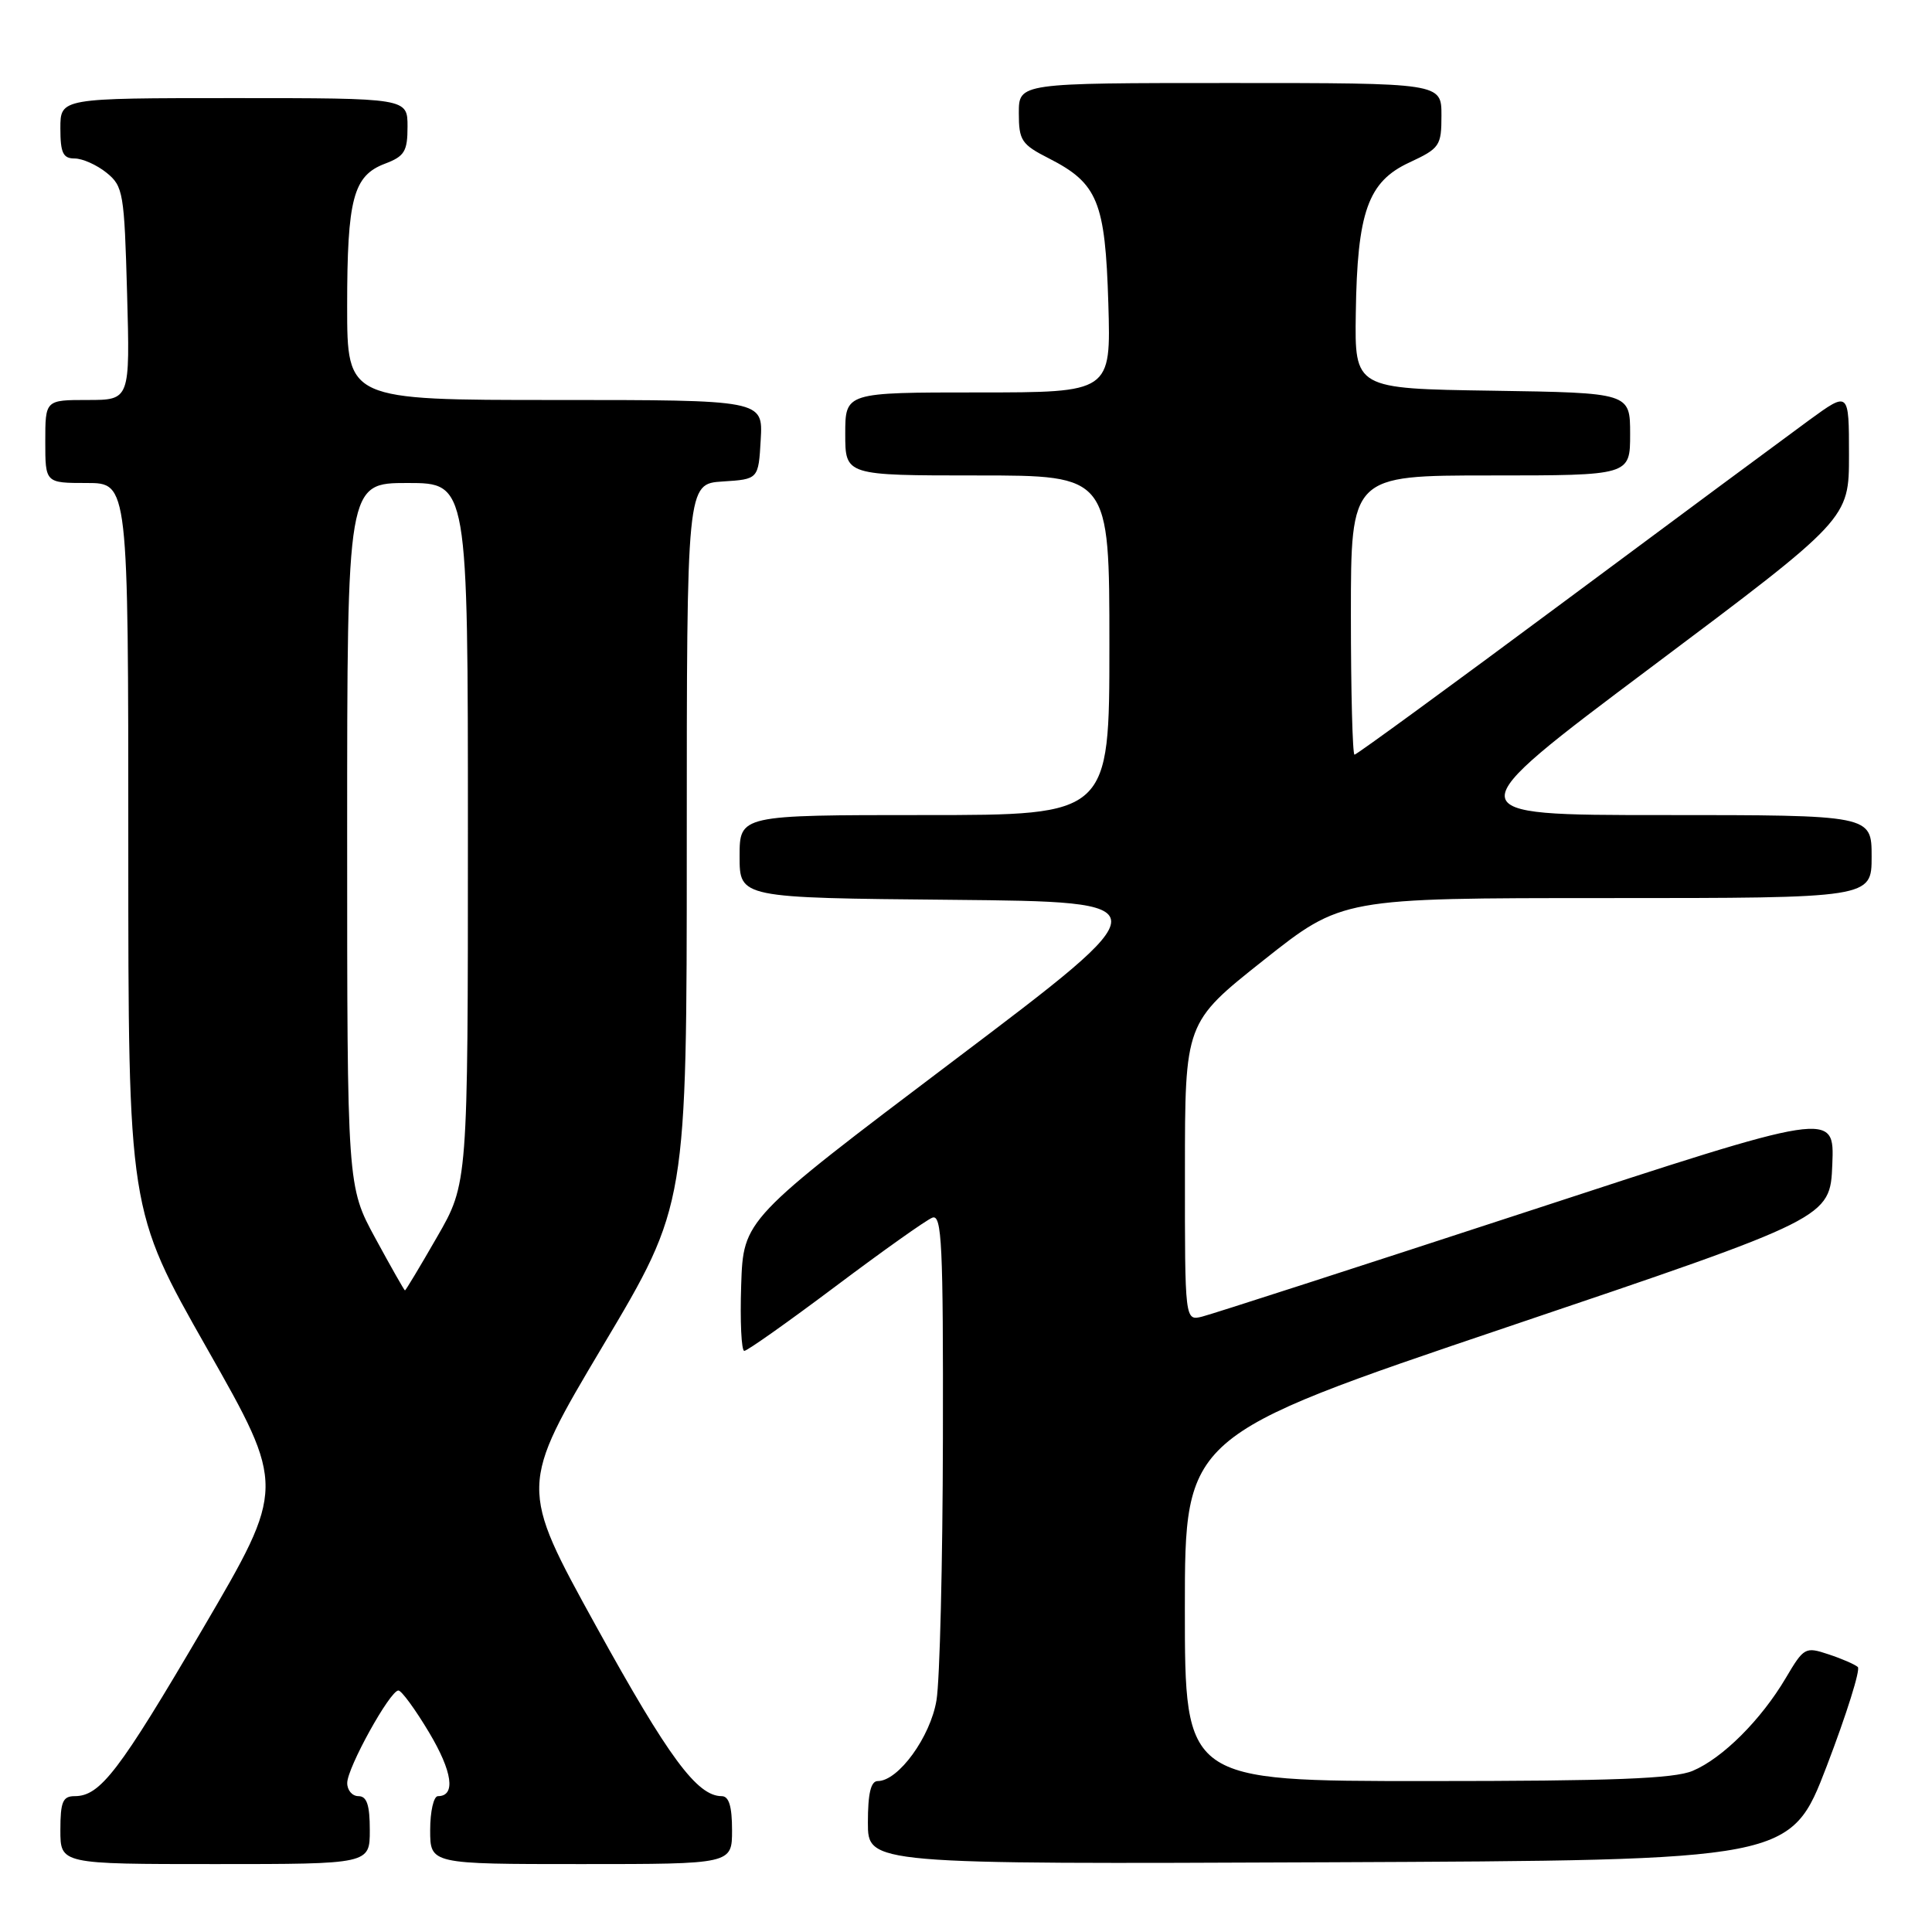 <?xml version="1.0" encoding="UTF-8" standalone="no"?>
<!DOCTYPE svg PUBLIC "-//W3C//DTD SVG 1.1//EN" "http://www.w3.org/Graphics/SVG/1.1/DTD/svg11.dtd" >
<svg xmlns="http://www.w3.org/2000/svg" xmlns:xlink="http://www.w3.org/1999/xlink" version="1.1" viewBox="0 0 256 256">
 <g >
 <path fill="currentColor"
d=" M 49.00 242.50 C 49.00 239.17 48.61 238.00 47.50 238.00 C 46.67 238.00 46.00 237.21 46.01 236.25 C 46.02 234.22 51.68 224.00 52.79 224.00 C 53.20 224.00 55.03 226.50 56.85 229.55 C 59.96 234.75 60.42 238.00 58.03 238.00 C 57.46 238.00 57.00 240.03 57.00 242.50 C 57.00 247.00 57.00 247.00 77.00 247.00 C 97.00 247.00 97.00 247.00 97.00 242.50 C 97.00 239.36 96.59 238.00 95.63 238.00 C 92.37 238.00 88.59 232.88 79.00 215.50 C 68.79 196.98 68.79 196.98 79.89 178.32 C 91.00 159.67 91.00 159.67 91.00 111.89 C 91.00 64.11 91.00 64.11 95.75 63.80 C 100.50 63.50 100.50 63.50 100.80 58.25 C 101.10 53.00 101.10 53.00 73.55 53.00 C 46.00 53.00 46.00 53.00 46.00 40.57 C 46.00 26.32 46.81 23.28 51.01 21.69 C 53.60 20.71 54.00 20.06 54.00 16.78 C 54.00 13.00 54.00 13.00 31.00 13.00 C 8.00 13.00 8.00 13.00 8.00 17.00 C 8.00 20.26 8.35 21.00 9.89 21.00 C 10.93 21.00 12.83 21.85 14.12 22.89 C 16.33 24.68 16.47 25.55 16.84 38.89 C 17.23 53.00 17.23 53.00 11.61 53.00 C 6.00 53.00 6.00 53.00 6.00 58.50 C 6.00 64.00 6.00 64.00 11.50 64.00 C 17.00 64.00 17.00 64.00 17.00 112.15 C 17.00 160.31 17.00 160.31 27.43 178.68 C 37.86 197.05 37.86 197.05 26.89 215.78 C 15.76 234.76 13.28 238.00 9.89 238.00 C 8.32 238.00 8.00 238.75 8.00 242.50 C 8.00 247.00 8.00 247.00 28.50 247.00 C 49.00 247.00 49.00 247.00 49.00 242.50 Z  M 242.06 234.00 C 244.69 227.12 246.54 221.22 246.17 220.89 C 245.80 220.55 244.06 219.79 242.30 219.21 C 239.21 218.18 239.03 218.28 236.64 222.32 C 233.36 227.88 228.24 232.99 224.28 234.65 C 221.80 235.69 213.70 236.00 189.03 236.00 C 157.00 236.00 157.00 236.00 157.00 213.14 C 157.00 190.27 157.00 190.27 199.75 175.83 C 242.50 161.39 242.50 161.39 242.79 154.30 C 243.08 147.20 243.08 147.20 202.37 160.54 C 179.97 167.87 160.60 174.13 159.32 174.45 C 157.00 175.04 157.00 175.04 157.01 155.27 C 157.01 135.50 157.01 135.50 167.41 127.25 C 177.81 119.00 177.81 119.00 212.90 119.00 C 248.00 119.00 248.00 119.00 248.00 113.50 C 248.00 108.00 248.00 108.00 220.33 108.00 C 192.66 108.00 192.66 108.00 218.83 88.38 C 245.00 68.76 245.00 68.76 245.00 60.30 C 245.00 51.83 245.00 51.83 239.75 55.65 C 236.86 57.76 222.23 68.59 207.23 79.74 C 192.24 90.88 179.75 100.00 179.48 100.00 C 179.22 100.00 179.00 91.67 179.00 81.50 C 179.00 63.00 179.00 63.00 197.50 63.00 C 216.00 63.00 216.00 63.00 216.00 57.52 C 216.00 52.05 216.00 52.05 197.75 51.77 C 179.50 51.50 179.50 51.50 179.65 41.50 C 179.84 28.08 181.26 24.07 186.75 21.53 C 190.78 19.65 191.00 19.33 191.00 15.28 C 191.00 11.00 191.00 11.00 163.00 11.00 C 135.00 11.00 135.00 11.00 135.00 14.98 C 135.00 18.61 135.35 19.14 138.99 20.99 C 145.46 24.29 146.45 26.71 146.86 40.21 C 147.21 52.00 147.21 52.00 129.61 52.00 C 112.00 52.00 112.00 52.00 112.00 57.50 C 112.00 63.00 112.00 63.00 129.50 63.00 C 147.00 63.00 147.00 63.00 147.00 85.50 C 147.00 108.00 147.00 108.00 122.50 108.00 C 98.00 108.00 98.00 108.00 98.00 113.48 C 98.00 118.97 98.00 118.97 126.12 119.23 C 154.23 119.50 154.23 119.50 126.37 140.54 C 98.50 161.59 98.50 161.59 98.21 170.29 C 98.05 175.08 98.24 179.00 98.62 179.00 C 99.01 179.00 104.45 175.15 110.71 170.45 C 116.97 165.75 122.74 161.65 123.54 161.35 C 124.80 160.86 124.99 164.89 124.94 190.64 C 124.91 207.06 124.53 222.65 124.09 225.29 C 123.29 230.14 119.04 236.00 116.31 236.00 C 115.39 236.00 115.00 237.63 115.00 241.51 C 115.00 247.02 115.00 247.02 176.13 246.76 C 237.26 246.50 237.26 246.50 242.06 234.00 Z  M 49.75 164.10 C 46.00 157.21 46.00 157.21 46.00 110.61 C 46.00 64.00 46.00 64.00 54.00 64.00 C 62.00 64.00 62.00 64.00 62.00 110.41 C 62.00 156.82 62.00 156.82 57.91 163.91 C 55.67 167.81 53.75 171.00 53.66 170.99 C 53.57 170.99 51.81 167.89 49.75 164.10 Z "/>
</g>
</svg>